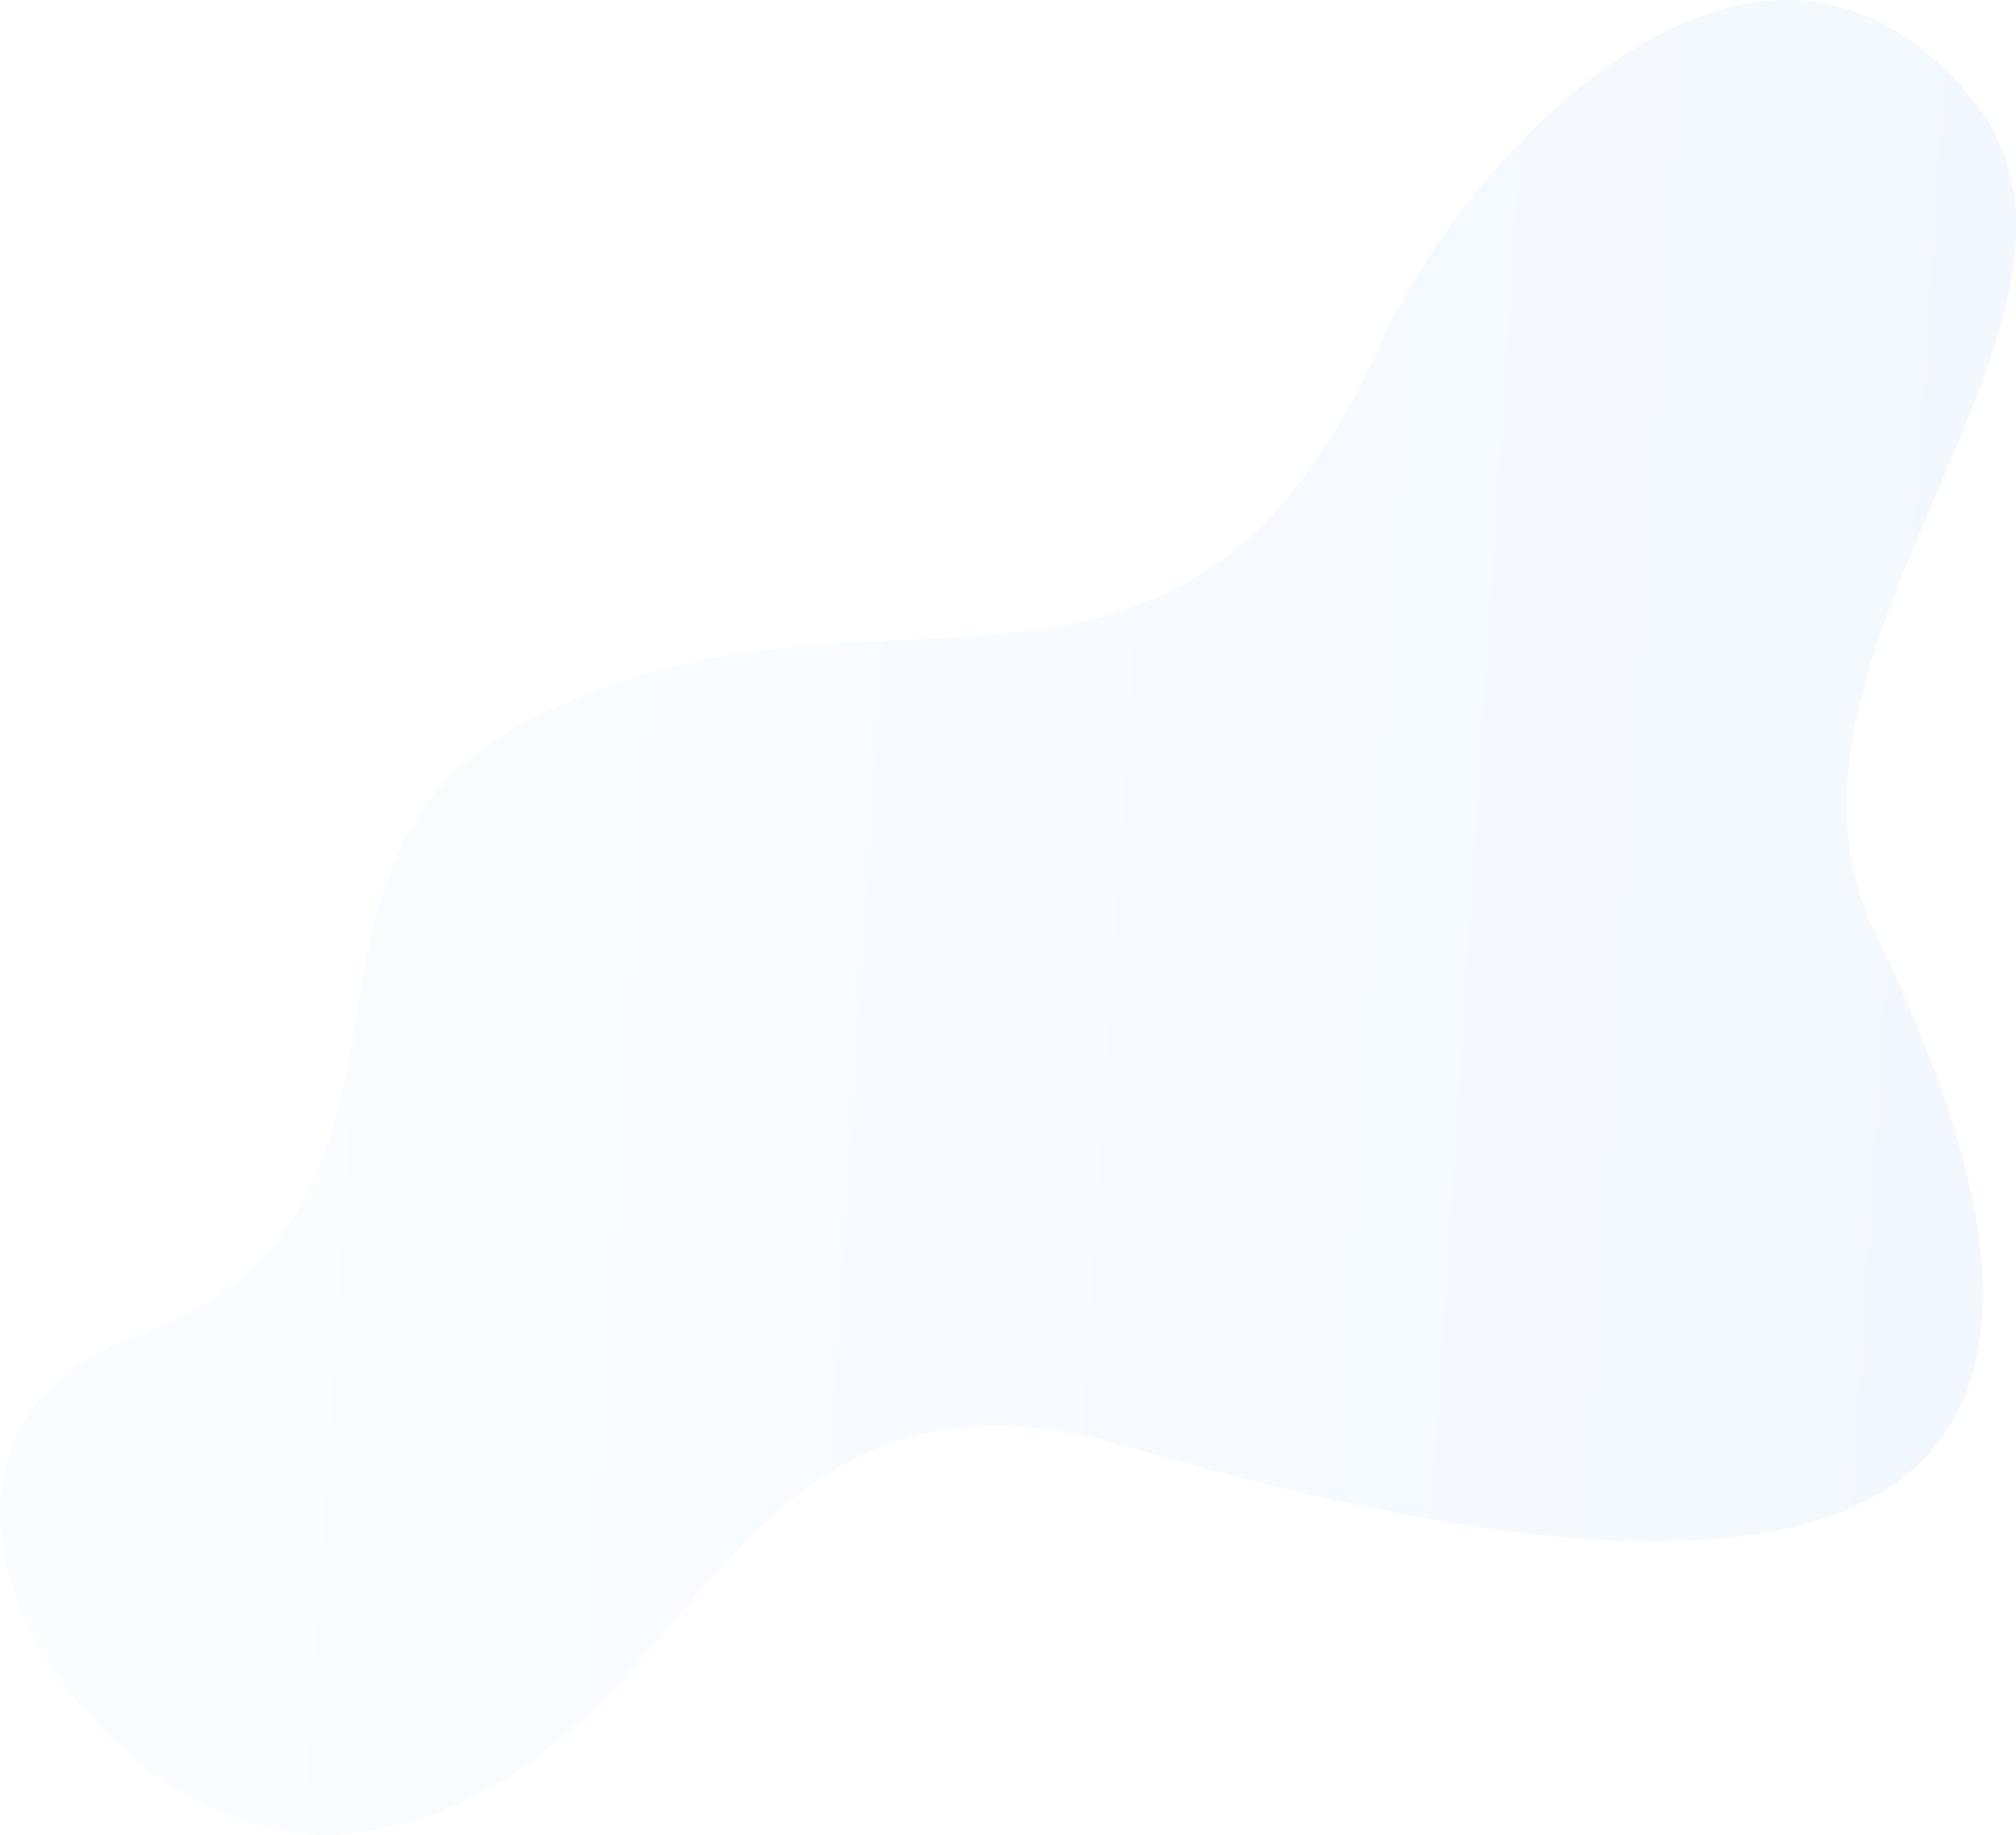 <svg xmlns="http://www.w3.org/2000/svg" xmlns:xlink="http://www.w3.org/1999/xlink" viewBox="0 0 1198.11 1090.21"><defs><style>.cls-1{opacity:0.05;isolation:isolate;fill:url(#Безымянный_градиент_2);}</style><linearGradient id="Безымянный_градиент_2" x1="1331.28" y1="3697.36" x2="165.49" y2="3773.18" gradientTransform="matrix(1, 0, 0, -1, 0, 4288.23)" gradientUnits="userSpaceOnUse"><stop offset="0" stop-color="#0071f7"/><stop offset="1" stop-color="#9dcfff"/></linearGradient></defs><title>159 [преобразованный]</title><g id="Layer_4" data-name="Layer 4"><path class="cls-1" d="M1114.64,555.08c-82.07-167.67,163.28-371.39,55.68-498.43C1040.7-96.32,868.08,97.22,819.79,205.1,699.38,473.67,519.94,317.45,308.45,430.94,150.32,515.56,277.84,721.4,81.2,793.44c-183,67-21,319.7,134.64,295.09C420.57,1056,419.59,787.65,669.11,859.38,889.32,922.79,1346.15,1028,1114.64,555.08Z"/></g></svg>